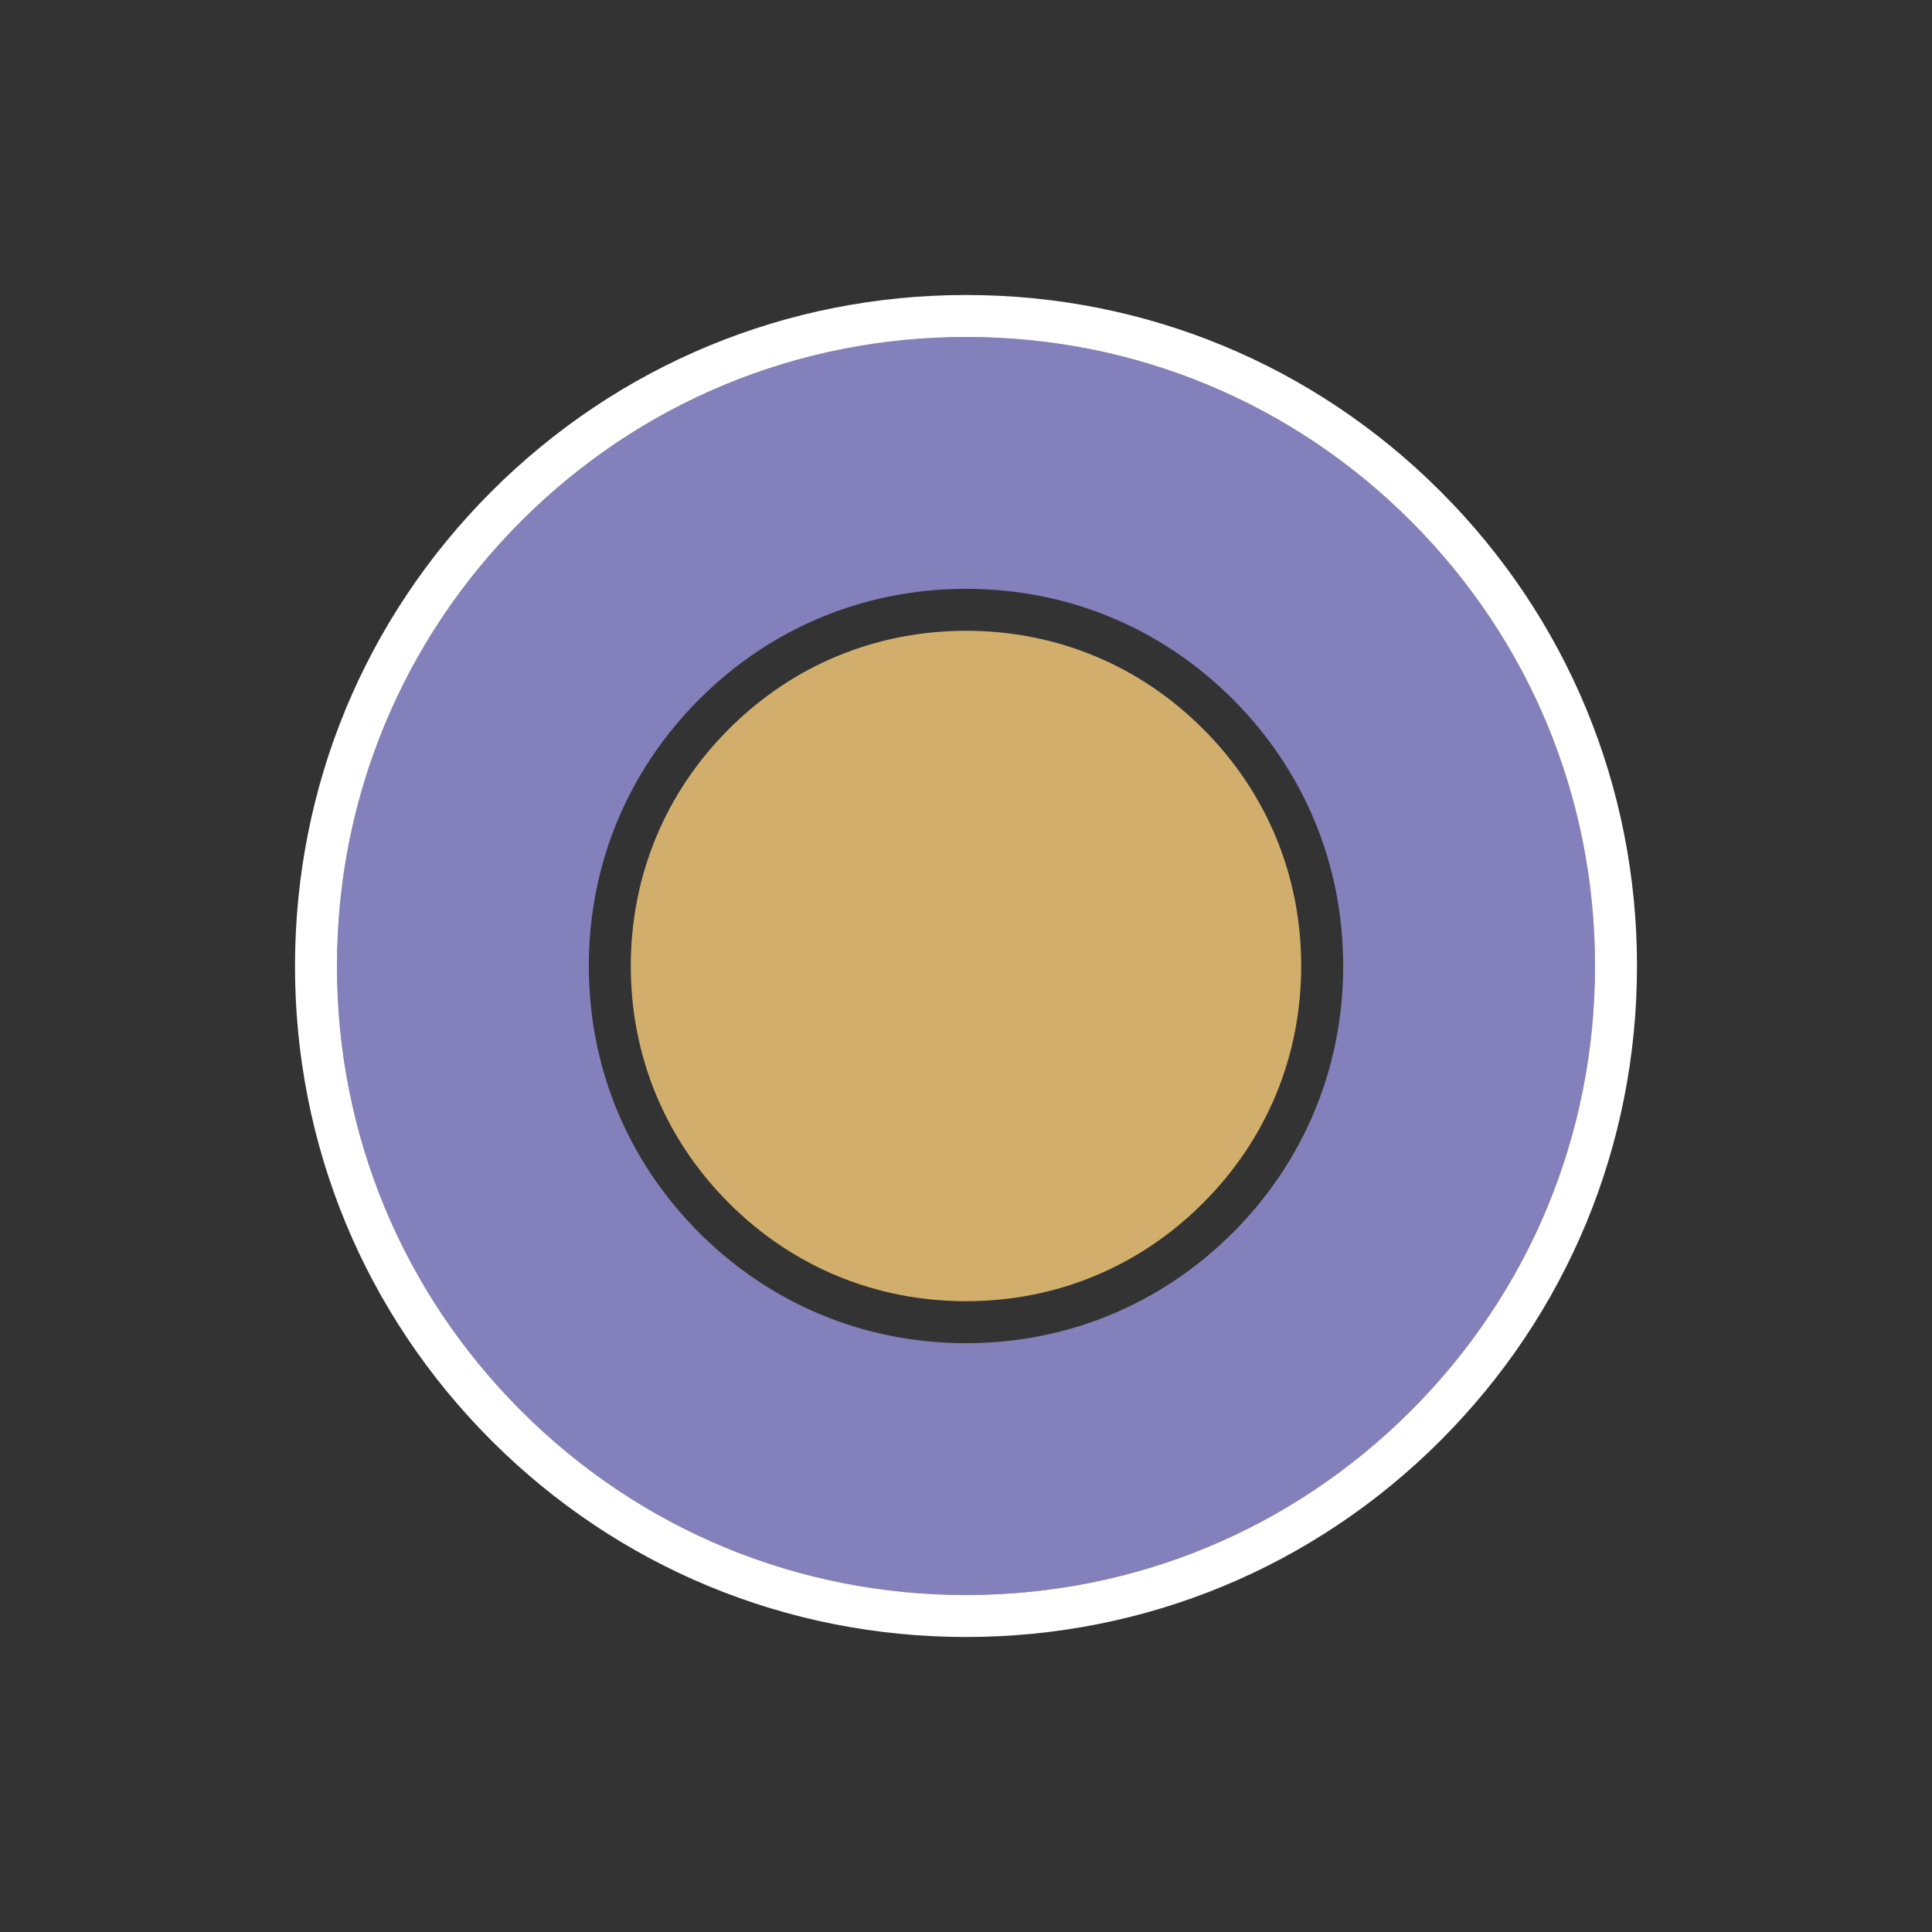 <?xml version="1.0" encoding="UTF-8"?>
<!DOCTYPE svg PUBLIC "-//W3C//DTD SVG 1.1//EN" "http://www.w3.org/Graphics/SVG/1.1/DTD/svg11.dtd">
<!-- Creator: CorelDRAW X7 -->
<svg xmlns="http://www.w3.org/2000/svg" xml:space="preserve" width="100%" height="100%" version="1.1" style="shape-rendering:geometricPrecision; text-rendering:geometricPrecision; image-rendering:optimizeQuality; fill-rule:evenodd; clip-rule:evenodd"
viewBox="0 0 26000 26000"
 xmlns:xlink="http://www.w3.org/1999/xlink">
 <rect x="0" y="0" width="26000" height="26000" fill="#333333" stroke="none"/>
 <defs>
  <style type="text/css">
   <![CDATA[
    .fil0 {fill:none}
    .fil2 {fill:#8480BC}
    .fil1 {fill:#D2AE6D}
    .fil3 {fill:white}
   ]]>
  </style>
 </defs>
 <g id="Layer_x0020_1">
  <g id="_2284391542544">
   <rect class="fil0" width="26000" height="26000"/>
   <g>
    <path class="fil1" d="M16190 9809c-857,-858 -1976,-1320 -3188,-1320 -1214,0 -2334,462 -3192,1321 -859,858 -1321,1977 -1321,3191 0,1213 463,2332 1320,3189 858,859 1977,1321 3191,1321 1214,0 2332,-462 3190,-1321 859,-858 1321,-1977 1321,-3191 0,-1214 -462,-2332 -1321,-3190z"/>
    <path class="fil2" d="M9409 16590c-963,-964 -1485,-2226 -1485,-3589 0,-1364 522,-2626 1487,-3591 964,-964 2227,-1486 3590,-1486 1363,0 2625,522 3589,1485 964,965 1486,2227 1486,3590 0,1364 -522,2627 -1486,3591 -965,964 -2227,1486 -3590,1486 -1364,0 -2626,-522 -3591,-1486zm9577 -9578c-1599,-1599 -3724,-2478 -5985,-2477 -2262,0 -4387,879 -5987,2478 -1600,1601 -2479,3725 -2479,5988 -1,2261 879,4386 2478,5985 1600,1600 3724,2479 5987,2479 2262,0 4387,-879 5987,-2479 1599,-1599 2479,-3724 2479,-5986 0,-2263 -880,-4387 -2480,-5988z"/>
    <path class="fil3" d="M7013 18986c-1599,-1599 -2479,-3724 -2478,-5985 0,-2263 879,-4387 2479,-5988 1599,-1599 3725,-2478 5987,-2478 2261,-1 4386,878 5985,2477 1600,1601 2479,3725 2479,5988 0,2262 -879,4387 -2478,5986 -1601,1600 -3725,2479 -5987,2479 -2263,0 -4387,-879 -5987,-2479zm15017 -5986c0,-2413 -938,-4681 -2644,-6387 -1705,-1705 -3974,-2644 -6385,-2643 -2413,0 -4681,939 -6387,2644 -1706,1706 -2644,3974 -2644,6387 -1,2411 938,4680 2643,6385 1706,1706 3974,2644 6387,2644 2412,0 4680,-938 6386,-2644 1705,-1706 2644,-3974 2644,-6386z"/>
   </g>
  </g>
 </g>
</svg>

